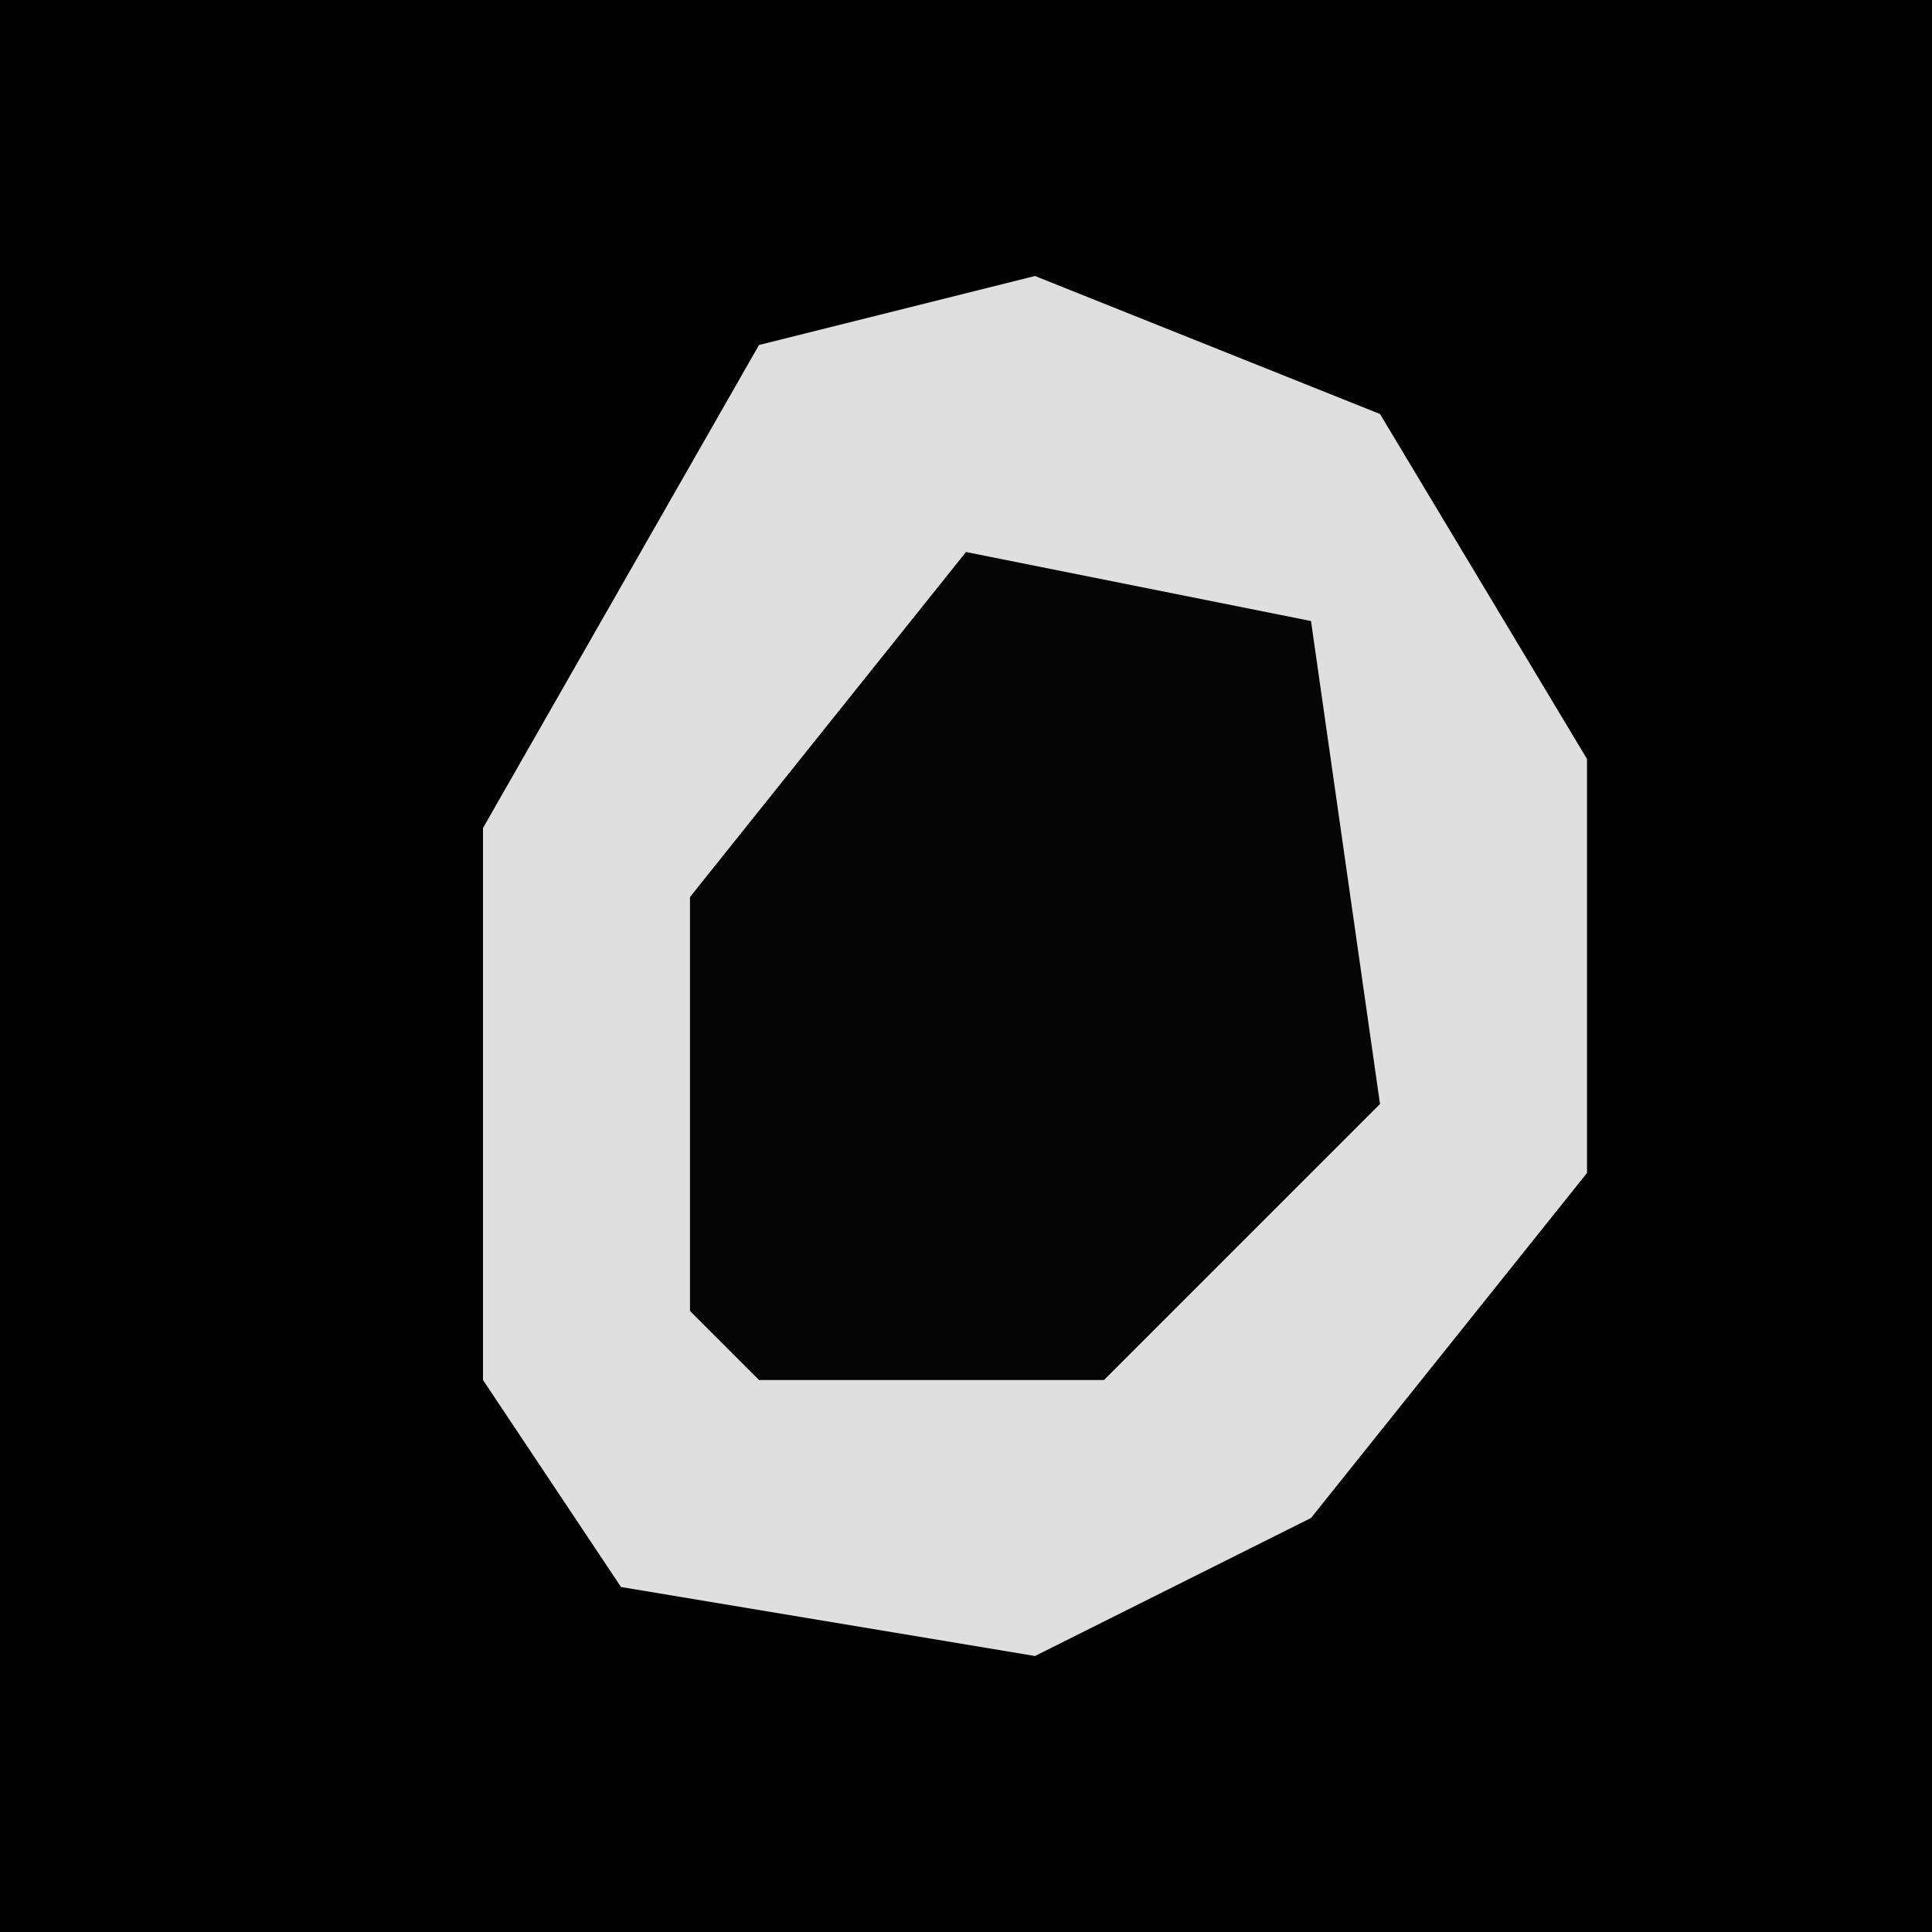 <?xml version="1.0" encoding="UTF-8"?>
<svg version="1.1" xmlns="http://www.w3.org/2000/svg" width="28" height="28">
<path d="M0,0 L28,0 L28,28 L0,28 Z " fill="#020202" transform="translate(0,0)"/>
<path d="M0,0 L5,2 L8,7 L8,13 L4,18 L0,20 L-6,19 L-8,16 L-8,8 L-4,1 Z " fill="#DFDFDF" transform="translate(15,4)"/>
<path d="M0,0 L5,1 L6,8 L2,12 L-3,12 L-4,11 L-4,5 Z " fill="#050505" transform="translate(14,8)"/>
</svg>
